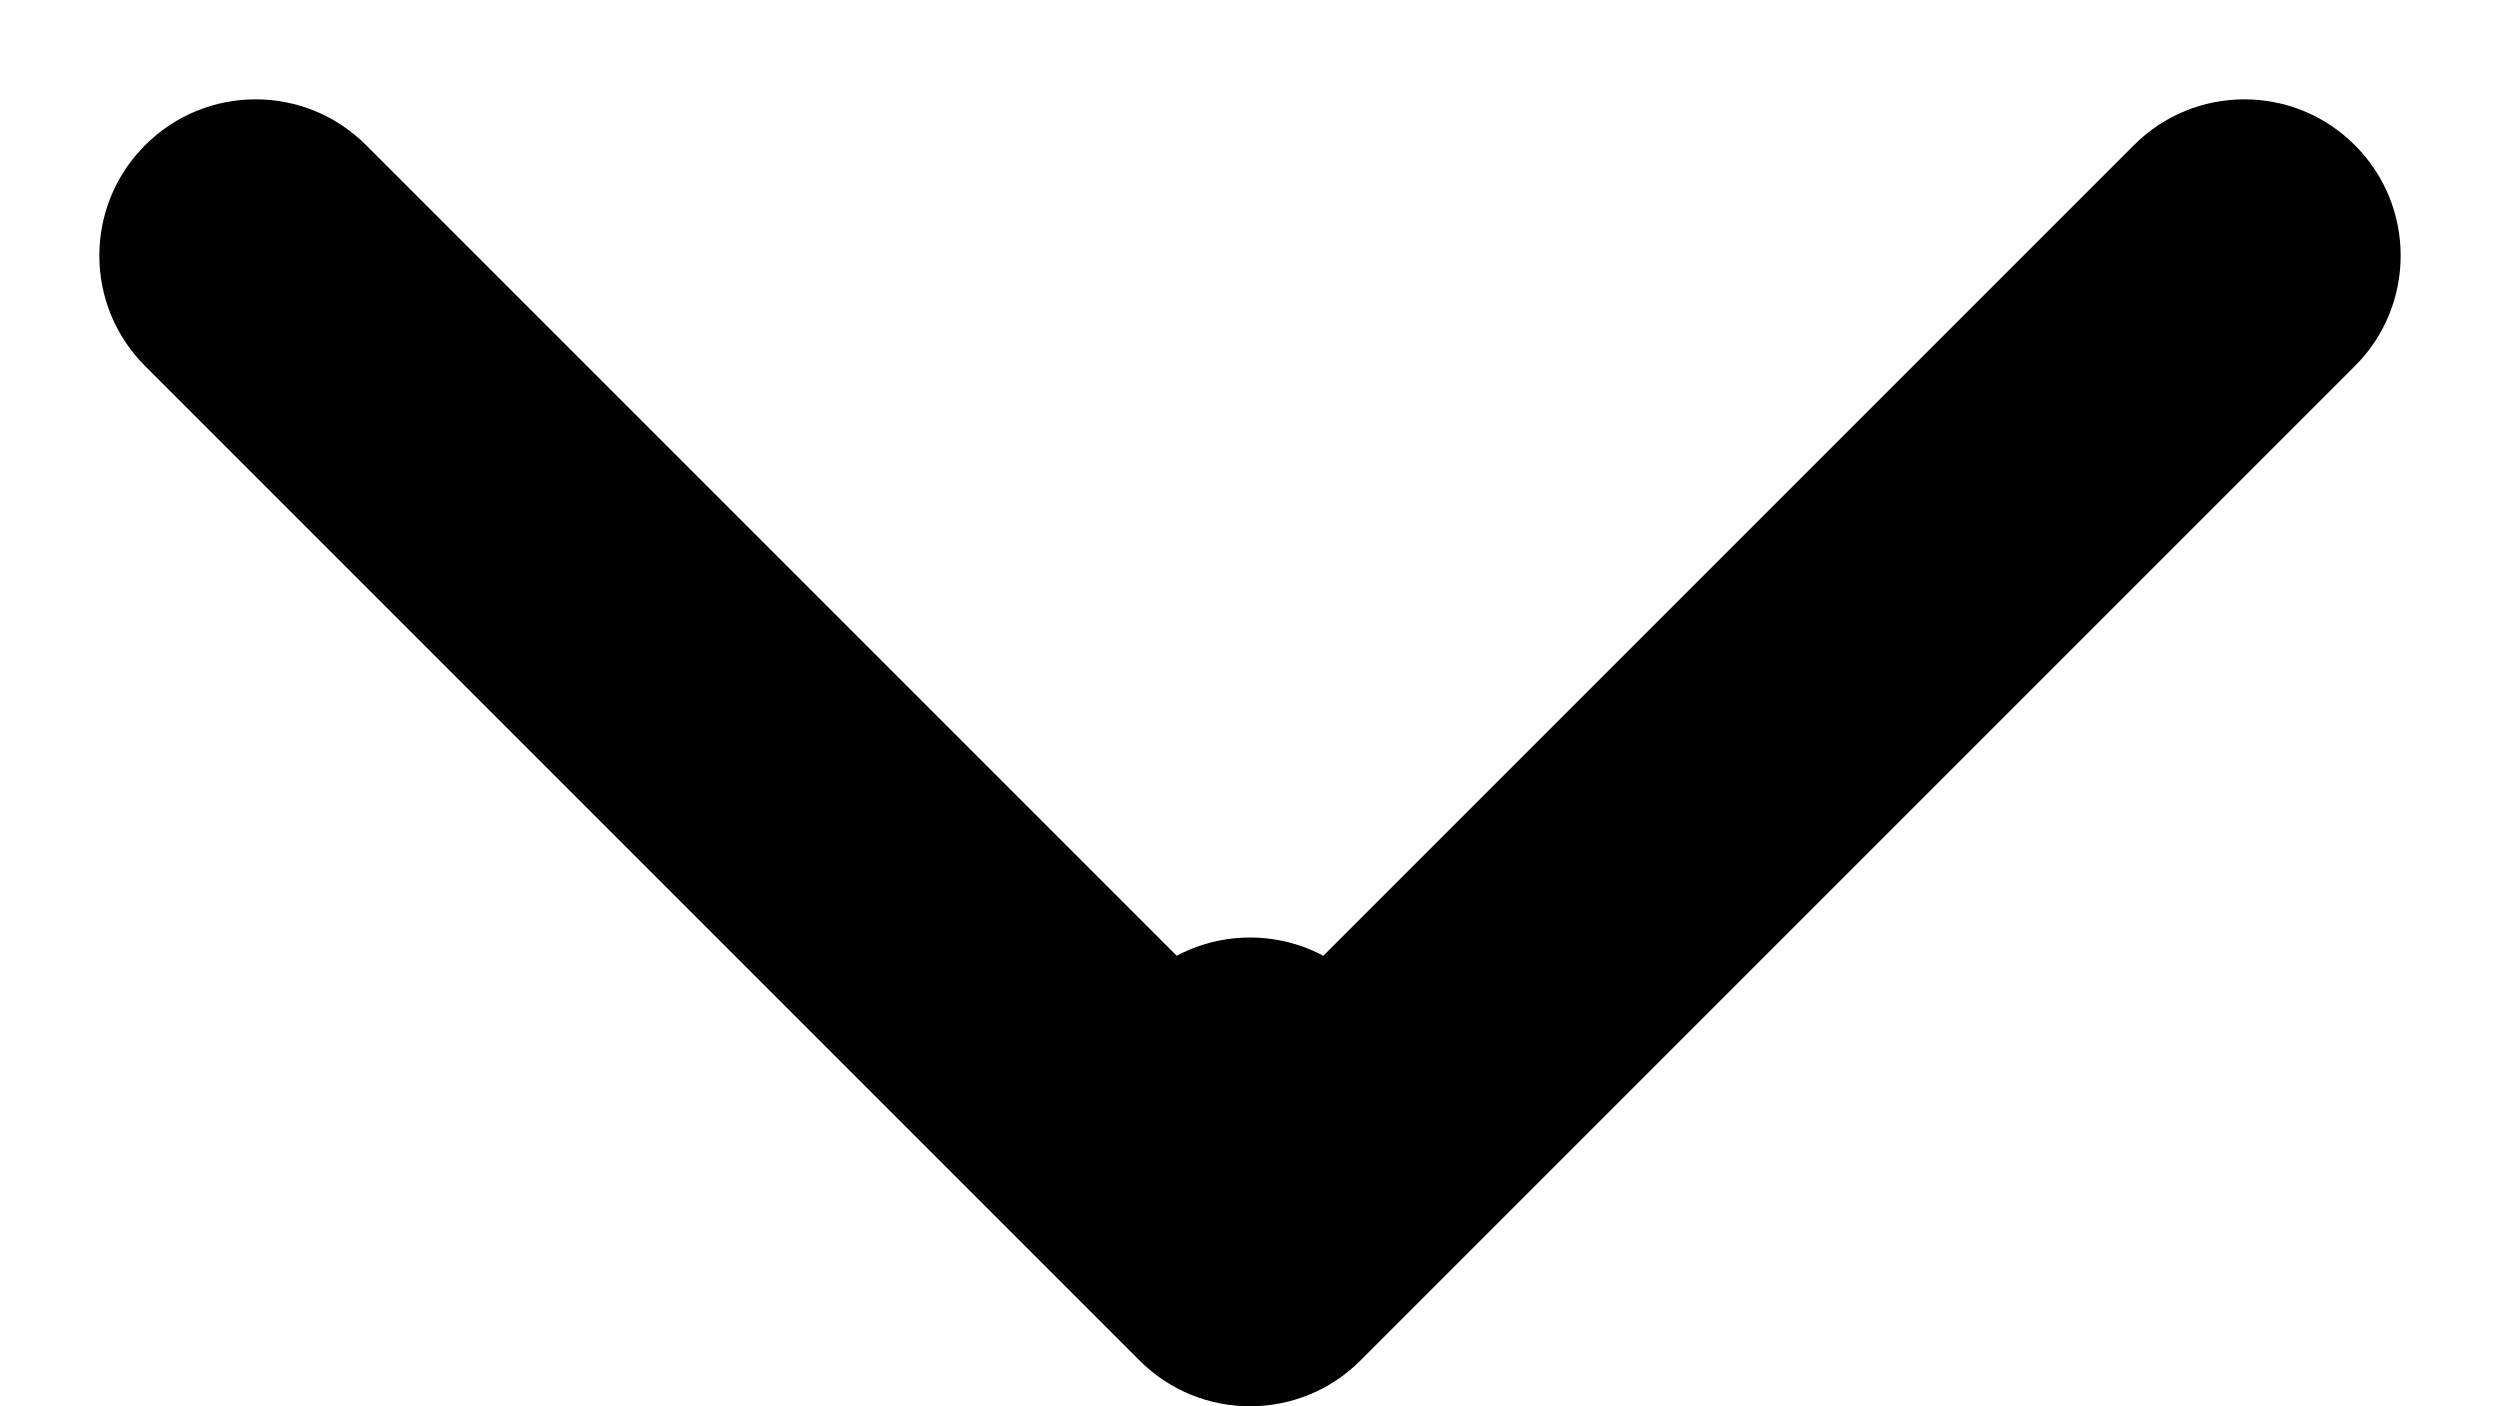 <svg width="16" height="9" viewBox="0 0 16 9" fill="none" xmlns="http://www.w3.org/2000/svg">
<path d="M9 7C9 6.448 8.552 6 8 6C7.448 6 7 6.448 7 7L9 7ZM7.293 8.707C7.683 9.098 8.317 9.098 8.707 8.707L15.071 2.343C15.462 1.953 15.462 1.319 15.071 0.929C14.681 0.538 14.047 0.538 13.657 0.929L8 6.586L2.343 0.929C1.953 0.538 1.319 0.538 0.929 0.929C0.538 1.319 0.538 1.953 0.929 2.343L7.293 8.707ZM7 7L7 8L9 8L9 7L7 7Z" fill="black"/>
</svg>

